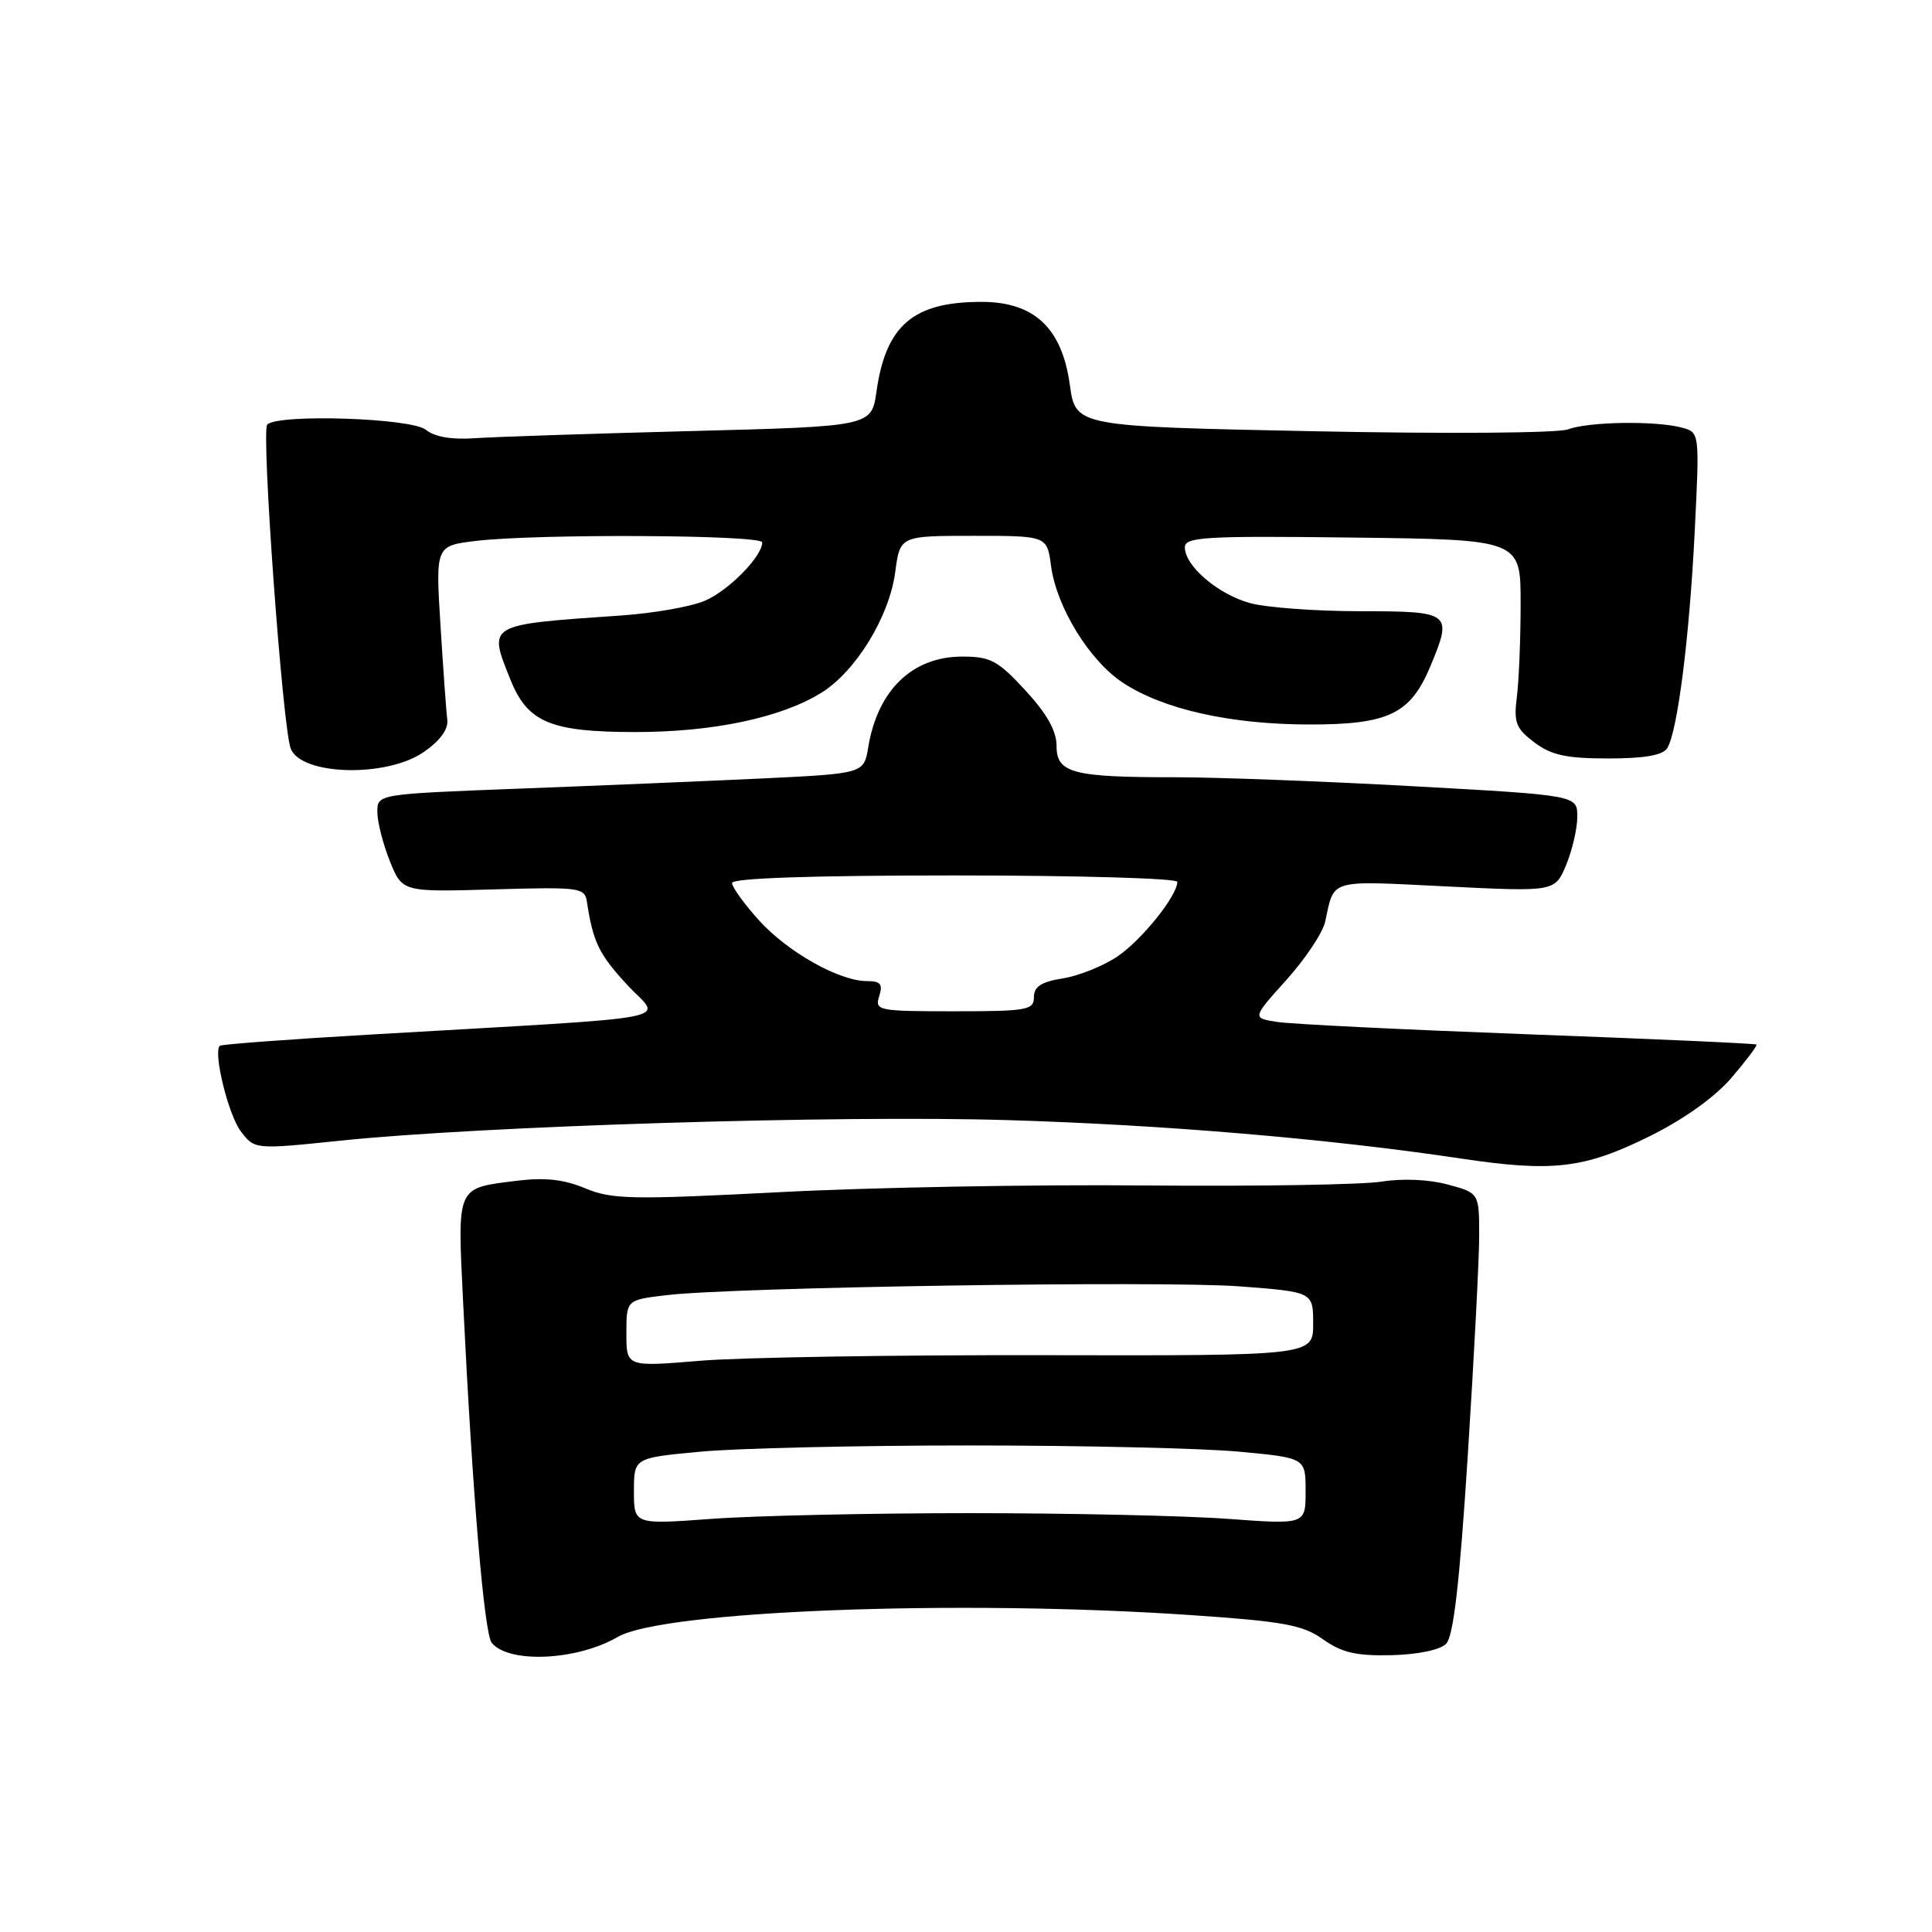 <?xml version="1.0" encoding="UTF-8" standalone="no"?>
<!DOCTYPE svg PUBLIC "-//W3C//DTD SVG 1.1//EN" "http://www.w3.org/Graphics/SVG/1.1/DTD/svg11.dtd" >
<svg xmlns="http://www.w3.org/2000/svg" xmlns:xlink="http://www.w3.org/1999/xlink" version="1.1" viewBox="0 0 256 256">
 <g >
 <path fill="currentColor"
d=" M 81.84 216.91 C 87.85 213.41 127.10 211.91 157.84 214.01 C 170.13 214.85 172.62 215.31 175.31 217.22 C 177.79 218.98 179.70 219.43 184.35 219.32 C 187.83 219.24 190.80 218.63 191.61 217.82 C 192.59 216.84 193.40 209.84 194.48 192.98 C 195.31 180.06 195.99 166.93 196.00 163.79 C 196.00 158.08 196.00 158.08 191.82 156.95 C 189.33 156.28 185.80 156.13 183.07 156.57 C 180.56 156.98 166.46 157.21 151.75 157.08 C 137.04 156.94 115.21 157.34 103.24 157.97 C 83.69 158.98 81.08 158.93 77.55 157.46 C 74.74 156.28 72.19 156.00 68.55 156.45 C 60.38 157.47 60.61 156.95 61.37 172.65 C 62.61 198.03 64.16 216.49 65.16 217.69 C 67.45 220.46 76.48 220.03 81.84 216.91 Z  M 218.52 150.59 C 223.13 148.31 227.22 145.39 229.44 142.80 C 231.39 140.52 232.88 138.54 232.74 138.41 C 232.61 138.27 219.00 137.66 202.50 137.05 C 186.00 136.43 171.02 135.70 169.21 135.41 C 165.91 134.89 165.91 134.89 170.47 129.83 C 172.97 127.04 175.28 123.58 175.59 122.13 C 176.84 116.40 175.90 116.68 191.54 117.45 C 206.03 118.17 206.03 118.17 207.52 114.62 C 208.33 112.66 209.00 109.79 209.00 108.22 C 209.00 105.38 209.00 105.38 187.25 104.18 C 175.29 103.52 161.17 102.99 155.87 102.99 C 142.14 103.00 140.00 102.45 140.00 98.85 C 140.00 96.85 138.73 94.58 135.87 91.48 C 132.23 87.53 131.25 87.00 127.51 87.00 C 120.90 87.00 116.30 91.43 115.05 99.00 C 114.47 102.50 114.47 102.50 100.99 103.15 C 93.57 103.50 79.06 104.11 68.75 104.50 C 50.00 105.22 50.00 105.22 50.00 107.59 C 50.00 108.89 50.74 111.81 51.65 114.08 C 53.30 118.20 53.30 118.20 65.38 117.85 C 76.84 117.52 77.49 117.60 77.77 119.50 C 78.58 124.83 79.36 126.43 83.07 130.46 C 87.62 135.40 91.77 134.59 49.00 137.09 C 38.27 137.71 29.33 138.38 29.13 138.57 C 28.21 139.41 30.26 147.74 31.91 149.91 C 33.75 152.32 33.75 152.32 45.13 151.14 C 63.85 149.20 111.06 147.74 133.47 148.42 C 154.25 149.04 176.12 150.90 193.50 153.50 C 205.74 155.34 209.89 154.85 218.52 150.59 Z  M 56.10 99.68 C 58.27 98.20 59.41 96.65 59.27 95.43 C 59.14 94.37 58.73 88.73 58.37 82.91 C 57.71 72.31 57.71 72.31 63.11 71.67 C 71.10 70.71 101.00 70.86 101.00 71.87 C 101.00 73.74 96.49 78.32 93.33 79.63 C 91.50 80.40 86.52 81.27 82.25 81.56 C 64.43 82.79 64.67 82.65 67.62 90.02 C 69.91 95.73 72.93 97.00 84.24 97.00 C 94.48 97.00 103.49 95.10 108.81 91.81 C 113.40 88.97 117.83 81.74 118.62 75.82 C 119.26 71.00 119.26 71.00 129.00 71.00 C 138.74 71.00 138.74 71.00 139.27 75.00 C 140.01 80.48 144.36 87.55 148.81 90.48 C 154.16 94.00 163.11 96.00 173.58 96.00 C 184.00 96.00 186.89 94.60 189.53 88.29 C 192.50 81.16 192.30 81.00 180.25 80.99 C 174.34 80.99 167.76 80.50 165.62 79.91 C 161.37 78.73 157.00 74.99 157.00 72.53 C 157.00 71.15 159.62 70.99 179.25 71.23 C 201.50 71.50 201.50 71.50 201.49 80.00 C 201.49 84.67 201.26 90.24 200.99 92.38 C 200.56 95.75 200.87 96.53 203.32 98.38 C 205.57 100.07 207.57 100.50 213.11 100.50 C 217.92 100.50 220.33 100.08 220.92 99.13 C 222.28 96.93 223.86 84.49 224.56 70.39 C 225.21 57.29 225.21 57.29 222.85 56.66 C 219.38 55.73 210.48 55.87 207.79 56.89 C 206.47 57.39 191.73 57.50 173.99 57.14 C 142.52 56.50 142.52 56.50 141.76 51.00 C 140.72 43.45 137.04 40.00 130.05 40.00 C 121.02 40.00 117.39 43.09 116.14 51.87 C 115.48 56.50 115.48 56.50 91.49 57.12 C 78.30 57.46 65.40 57.89 62.84 58.07 C 59.83 58.28 57.56 57.88 56.43 56.95 C 54.55 55.39 36.85 54.81 35.41 56.26 C 34.59 57.08 37.44 96.39 38.52 99.19 C 39.89 102.75 51.15 103.06 56.10 99.68 Z  M 84.00 197.59 C 84.00 193.18 84.00 193.18 92.75 192.36 C 97.56 191.90 113.65 191.53 128.50 191.53 C 143.35 191.53 159.44 191.90 164.25 192.36 C 173.00 193.18 173.00 193.18 173.00 197.59 C 173.00 202.01 173.00 202.01 162.75 201.26 C 157.11 200.84 141.70 200.50 128.50 200.50 C 115.30 200.50 99.89 200.84 94.25 201.26 C 84.00 202.01 84.00 202.01 84.00 197.59 Z  M 83.00 176.69 C 83.00 172.25 83.00 172.25 88.25 171.62 C 97.17 170.55 153.95 169.68 164.25 170.45 C 174.00 171.19 174.00 171.19 174.00 175.41 C 174.00 179.64 174.00 179.64 138.25 179.57 C 118.59 179.53 98.11 179.86 92.75 180.31 C 83.00 181.12 83.00 181.12 83.00 176.69 Z  M 116.50 132.00 C 117.01 130.40 116.68 130.00 114.88 130.00 C 111.20 130.00 104.38 126.16 100.56 121.94 C 98.60 119.77 97.00 117.55 97.00 117.00 C 97.00 116.36 107.56 116.00 126.50 116.00 C 142.72 116.00 156.00 116.38 156.00 116.85 C 156.00 118.69 151.28 124.57 148.06 126.74 C 146.19 128.00 142.94 129.31 140.83 129.64 C 137.97 130.10 137.00 130.73 137.00 132.13 C 137.00 133.84 136.09 134.00 126.43 134.00 C 116.32 134.00 115.89 133.91 116.50 132.00 Z "/>
</g>
</svg>